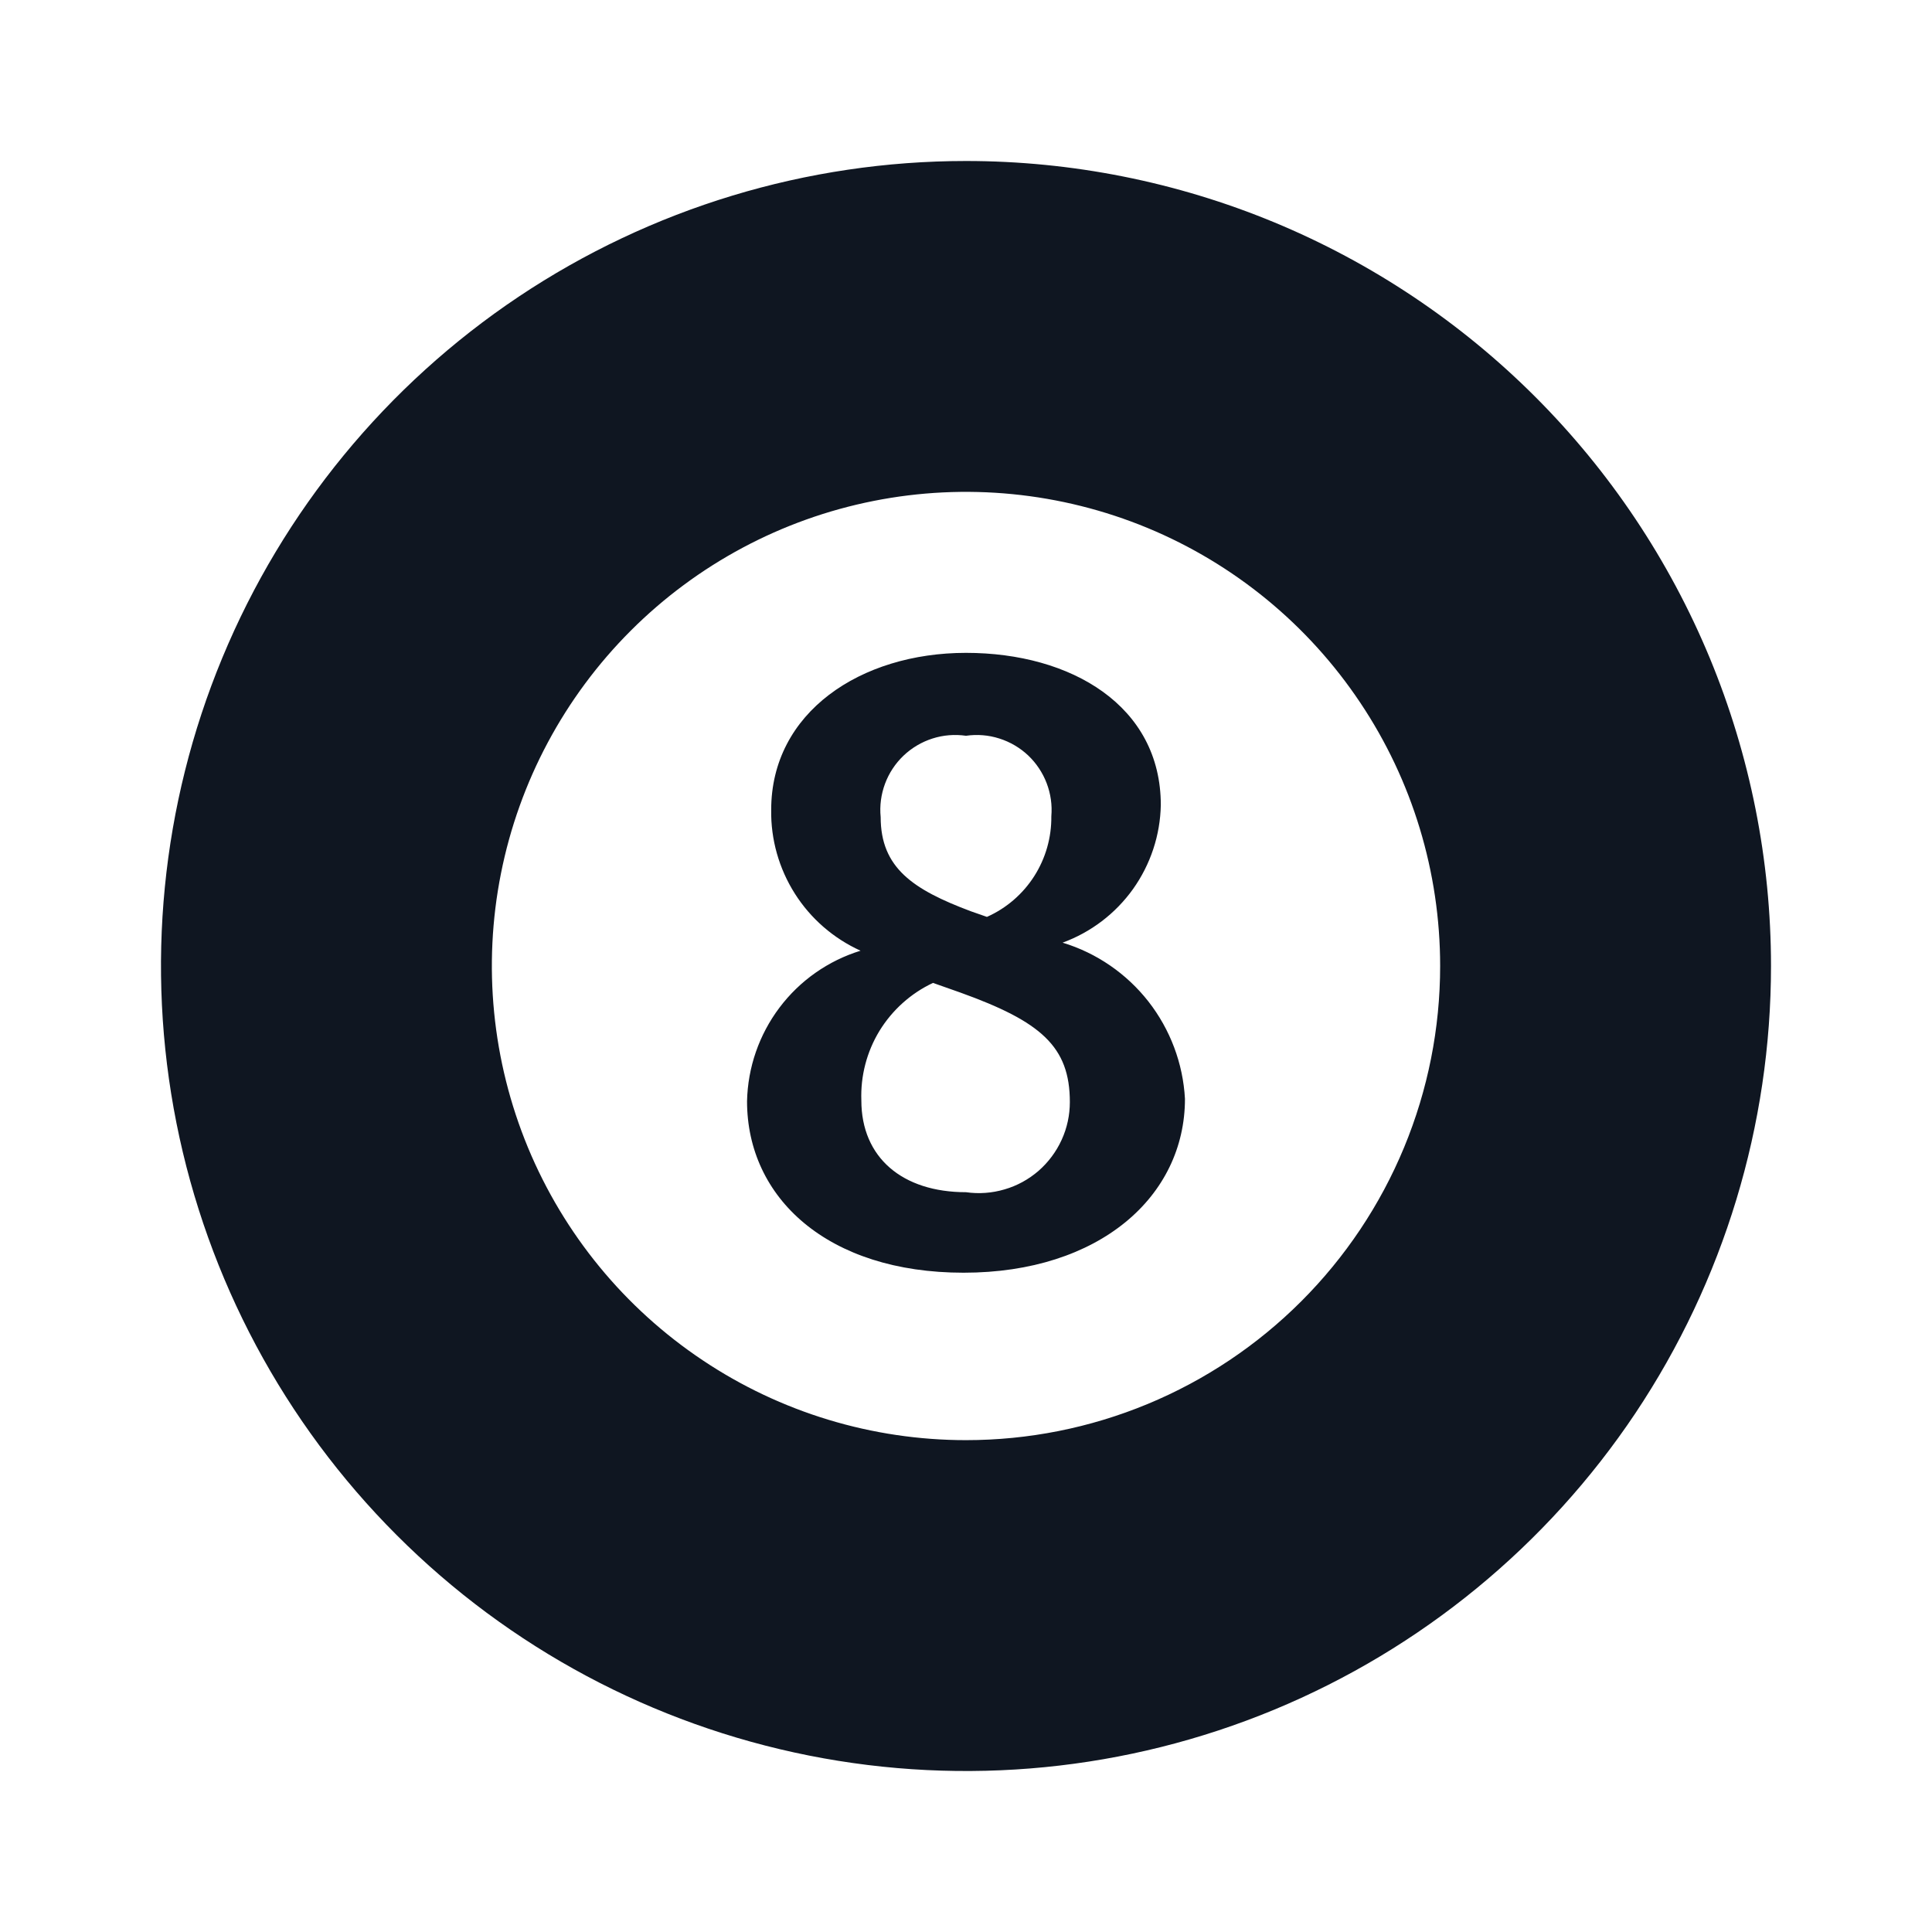 <svg width="24" height="24" viewBox="0 0 24 24" fill="none" xmlns="http://www.w3.org/2000/svg">
<path d="M12 2C10.022 2 8.089 2.586 6.444 3.685C4.8 4.784 3.518 6.346 2.761 8.173C2.004 10 1.806 12.011 2.192 13.951C2.578 15.891 3.53 17.672 4.929 19.071C6.327 20.47 8.109 21.422 10.049 21.808C11.989 22.194 14 21.996 15.827 21.239C17.654 20.482 19.216 19.2 20.315 17.556C21.413 15.911 22 13.978 22 12C22 10.687 21.741 9.386 21.239 8.173C20.736 6.96 20 5.858 19.071 4.929C18.142 4 17.04 3.264 15.827 2.761C14.614 2.259 13.313 2 12 2ZM12 17.89C10.835 17.89 9.696 17.545 8.728 16.897C7.759 16.25 7.004 15.33 6.558 14.254C6.113 13.178 5.996 11.993 6.223 10.851C6.45 9.708 7.011 8.659 7.835 7.835C8.659 7.011 9.708 6.45 10.851 6.223C11.993 5.996 13.178 6.113 14.254 6.558C15.33 7.004 16.25 7.759 16.897 8.728C17.545 9.696 17.89 10.835 17.89 12C17.89 12.774 17.738 13.539 17.442 14.254C17.146 14.969 16.712 15.618 16.165 16.165C15.618 16.712 14.969 17.146 14.254 17.442C13.539 17.738 12.774 17.89 12 17.89ZM13.2 11.71C13.552 11.581 13.857 11.349 14.075 11.044C14.292 10.739 14.413 10.375 14.42 10C14.42 8.77 13.31 8.11 12 8.11C10.69 8.11 9.58 8.85 9.58 10.06C9.574 10.428 9.677 10.79 9.874 11.101C10.071 11.412 10.355 11.658 10.69 11.81C10.288 11.934 9.936 12.181 9.683 12.517C9.43 12.853 9.289 13.26 9.28 13.68C9.28 14.88 10.28 15.81 11.97 15.81C13.66 15.81 14.72 14.86 14.72 13.65C14.696 13.21 14.537 12.788 14.266 12.441C13.994 12.094 13.622 11.838 13.2 11.71ZM12 9.14C12.139 9.12 12.28 9.131 12.414 9.174C12.547 9.216 12.67 9.288 12.772 9.384C12.873 9.48 12.952 9.598 13.002 9.729C13.052 9.86 13.072 10 13.06 10.14C13.063 10.404 12.989 10.663 12.847 10.885C12.705 11.107 12.501 11.283 12.26 11.39L12.06 11.32C11.34 11.05 10.94 10.78 10.94 10.15C10.926 10.01 10.945 9.868 10.994 9.736C11.043 9.604 11.122 9.484 11.224 9.387C11.326 9.29 11.449 9.217 11.584 9.174C11.718 9.131 11.86 9.12 12 9.14ZM12 14.81C11.21 14.81 10.7 14.38 10.7 13.67C10.689 13.366 10.767 13.066 10.925 12.806C11.084 12.547 11.315 12.339 11.59 12.21L11.93 12.33C12.93 12.69 13.29 13 13.29 13.69C13.29 13.852 13.256 14.012 13.188 14.16C13.121 14.307 13.023 14.438 12.901 14.545C12.778 14.651 12.635 14.73 12.479 14.775C12.324 14.821 12.16 14.833 12 14.81Z" fill="#0F1621"/>
</svg>
